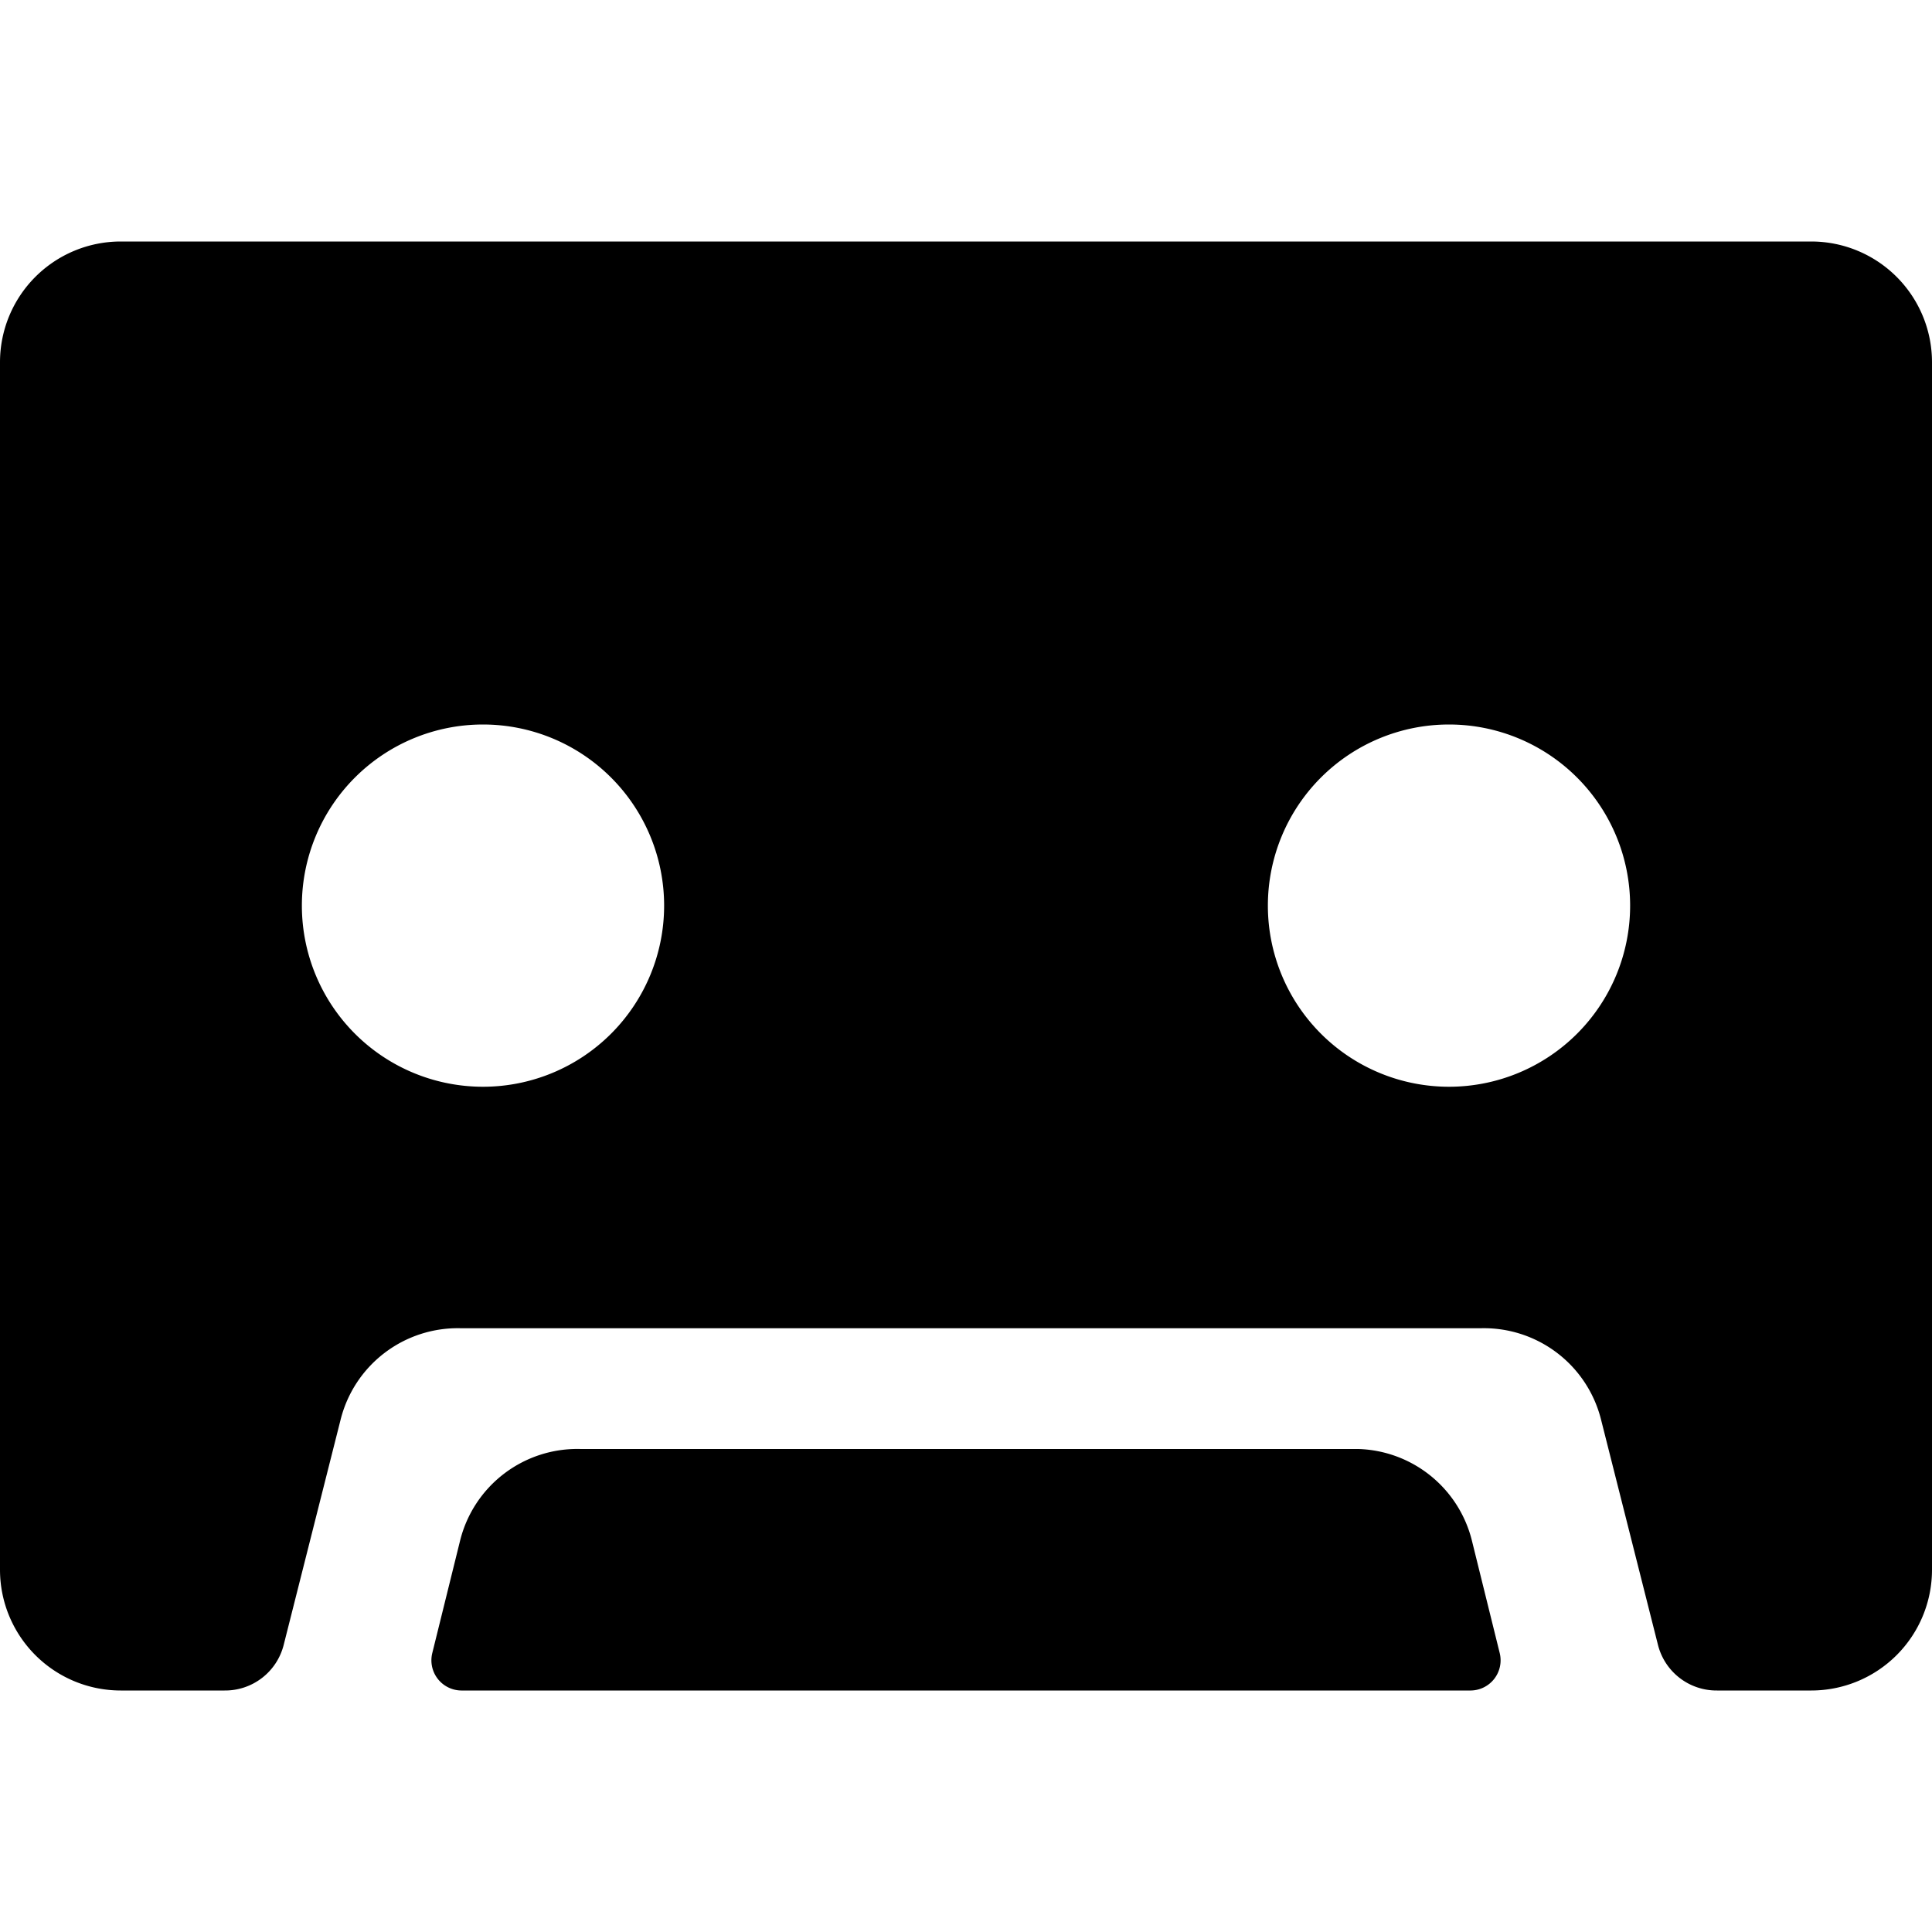 <svg xmlns="http://www.w3.org/2000/svg" width="16" height="16" viewBox="0 0 16 16">
    <path d="M15,2H1A1,1,0,0,0,0,3V13a1,1,0,0,0,1,1h.86a.5.5,0,0,0,.49-.38l.47-1.86a1,1,0,0,1,1-.76h8.44a1,1,0,0,1,1,.76l.47,1.86a.5.5,0,0,0,.49.38H15a1,1,0,0,0,1-1V3A1,1,0,0,0,15,2ZM4,9A1.5,1.5,0,1,1,5.5,7.5,1.5,1.5,0,0,1,4,9Zm8,0a1.5,1.5,0,1,1,1.5-1.5A1.5,1.5,0,0,1,12,9Zm.19,3.76.23.93a.25.25,0,0,1-.24.31H3.82a.25.25,0,0,1-.24-.31l.23-.93a1,1,0,0,1,1-.76h6.44A1,1,0,0,1,12.19,12.76Z"/>
</svg>
